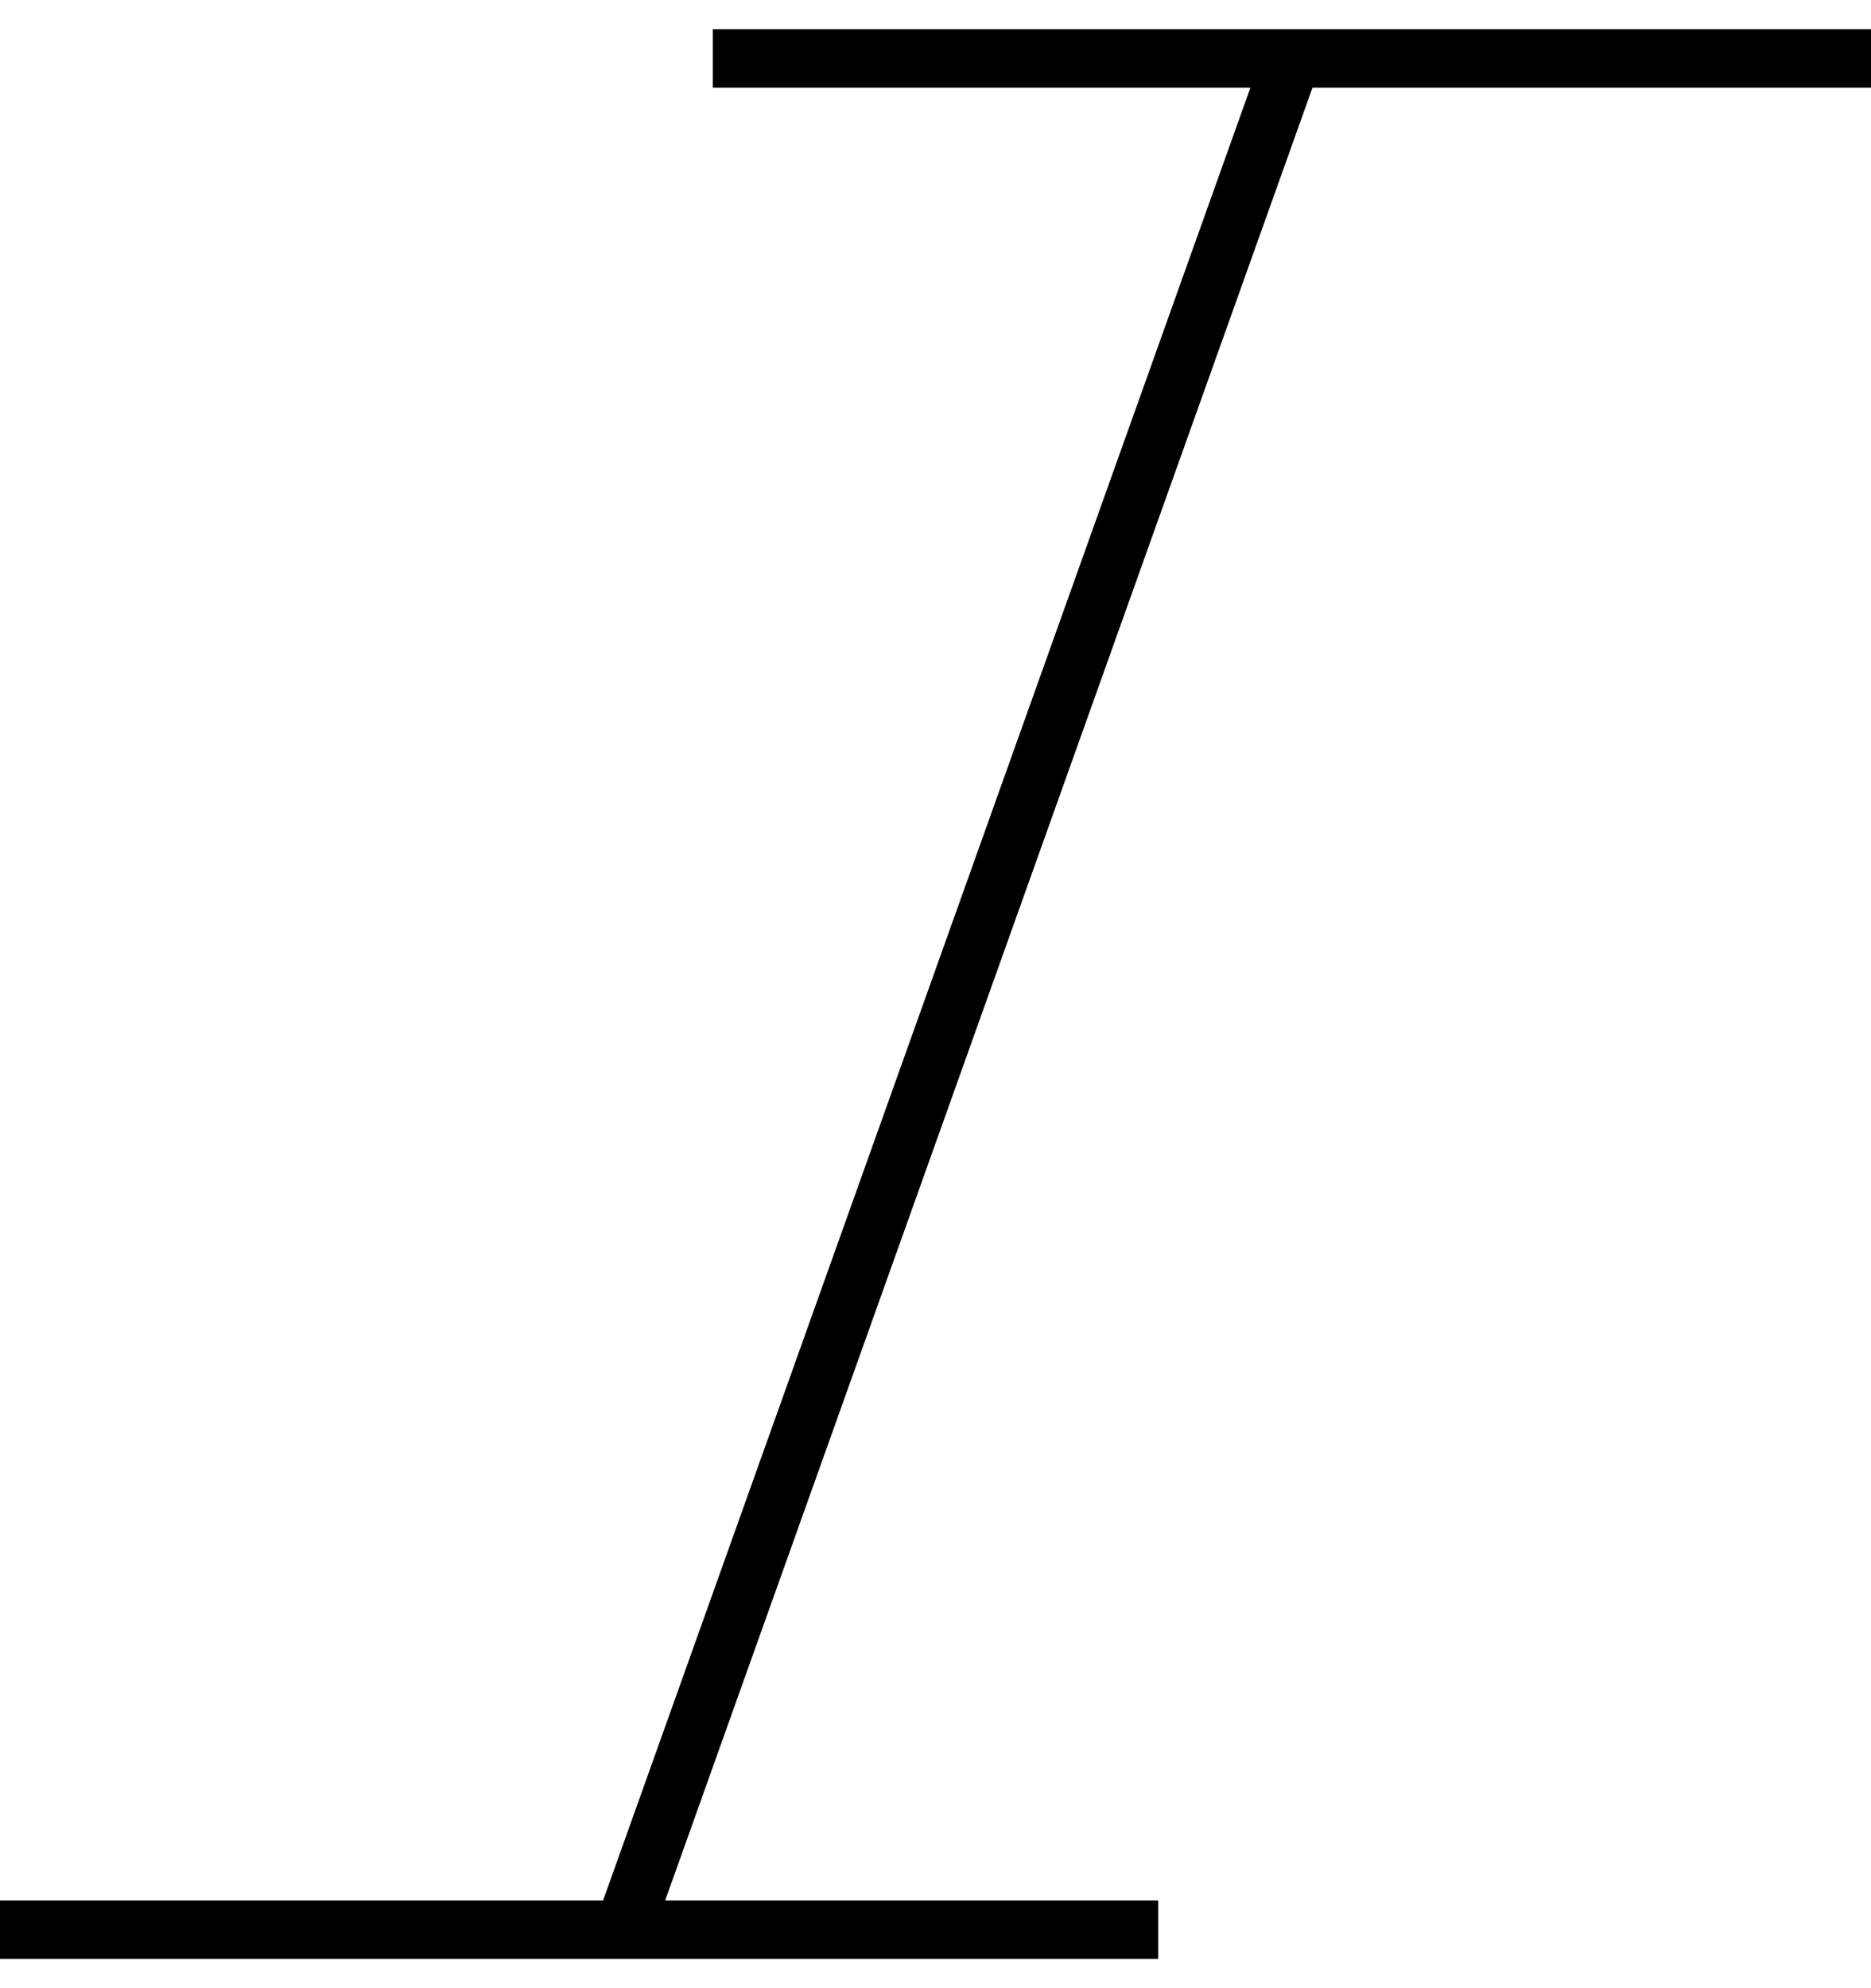 <svg width="32" height="34" viewBox="0 0 32 34" fill="none" xmlns="http://www.w3.org/2000/svg">
<path d="M12.191 1H22.095M32 1H22.095M0 33H10.667M19.809 33H10.667M22.095 1L10.667 33" stroke="black"/>
</svg>
